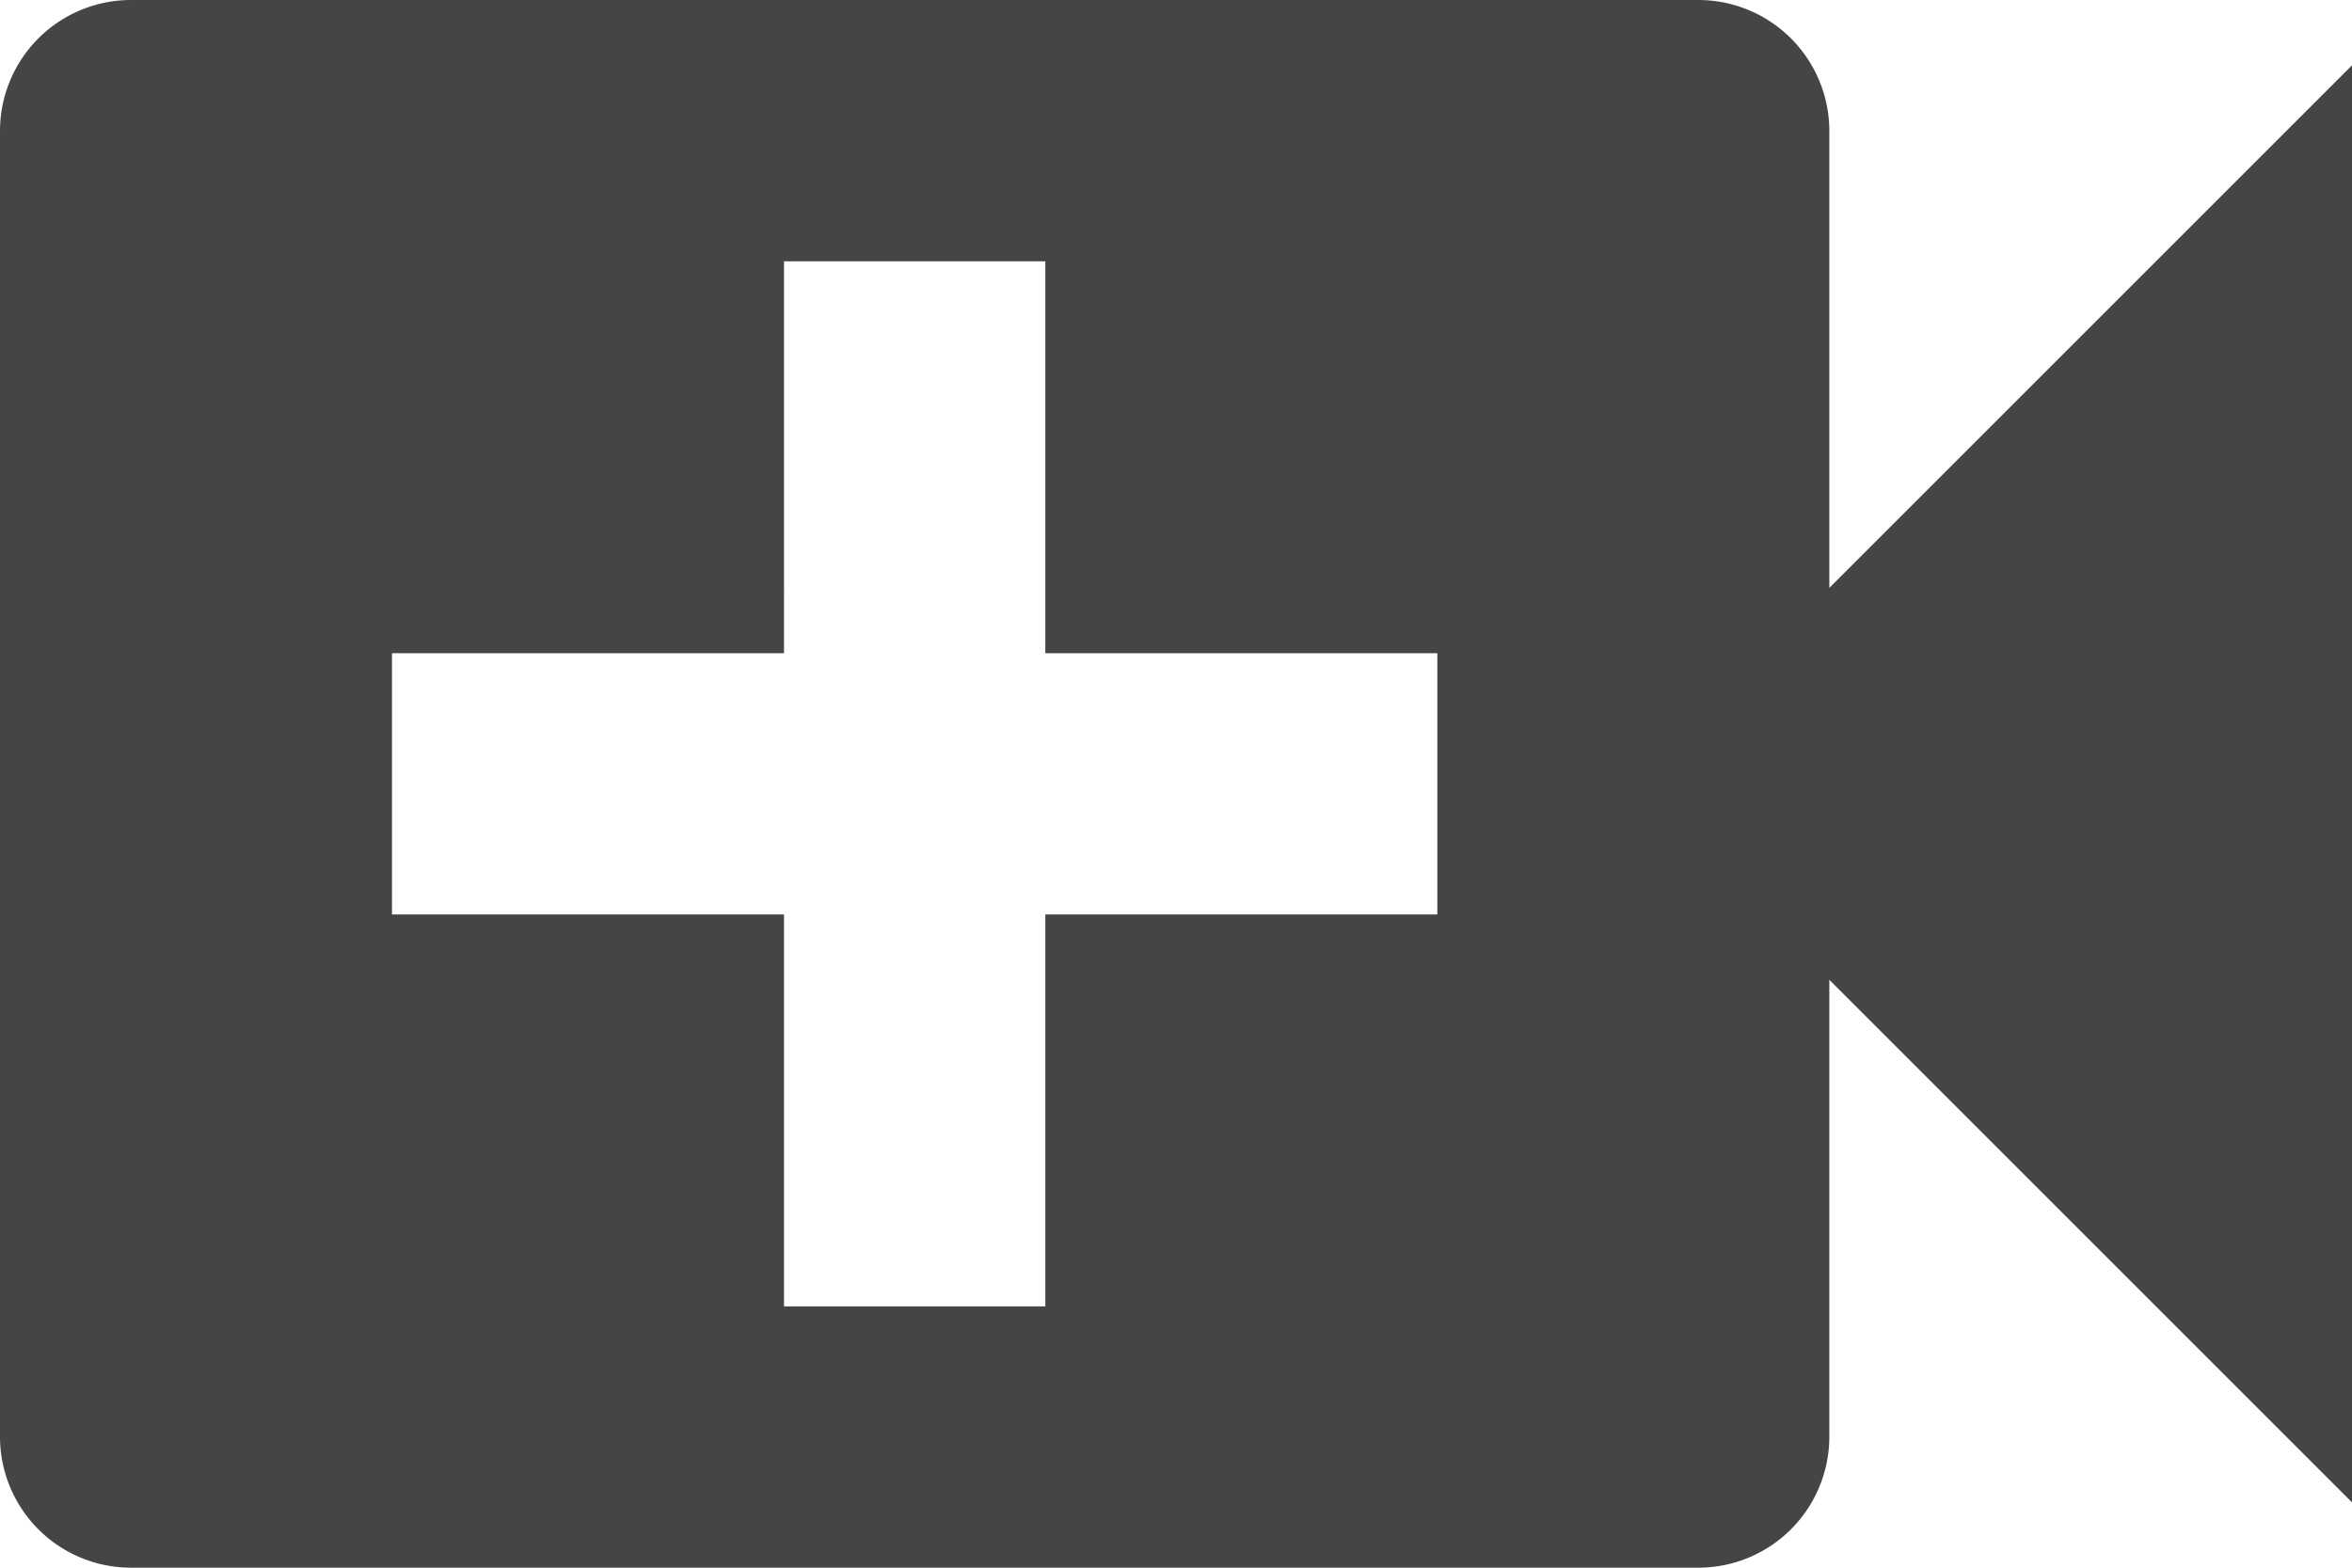 <svg xmlns="http://www.w3.org/2000/svg" width="36" height="24" viewBox="0 0 36 24">
  <defs>
    <style>.a{fill:#444546;}</style>
  </defs>
  <path class="a" d="M32.5,18V11a2.006,2.006,0,0,0-2-2H6.5a2.006,2.006,0,0,0-2,2V31a2.006,2.006,0,0,0,2,2h24a2.006,2.006,0,0,0,2-2V24l8,8V10Zm-6,5h-6v6h-4V23h-6V19h6V13h4v6h6Z" transform="translate(-4.5 -9)"/>
</svg>